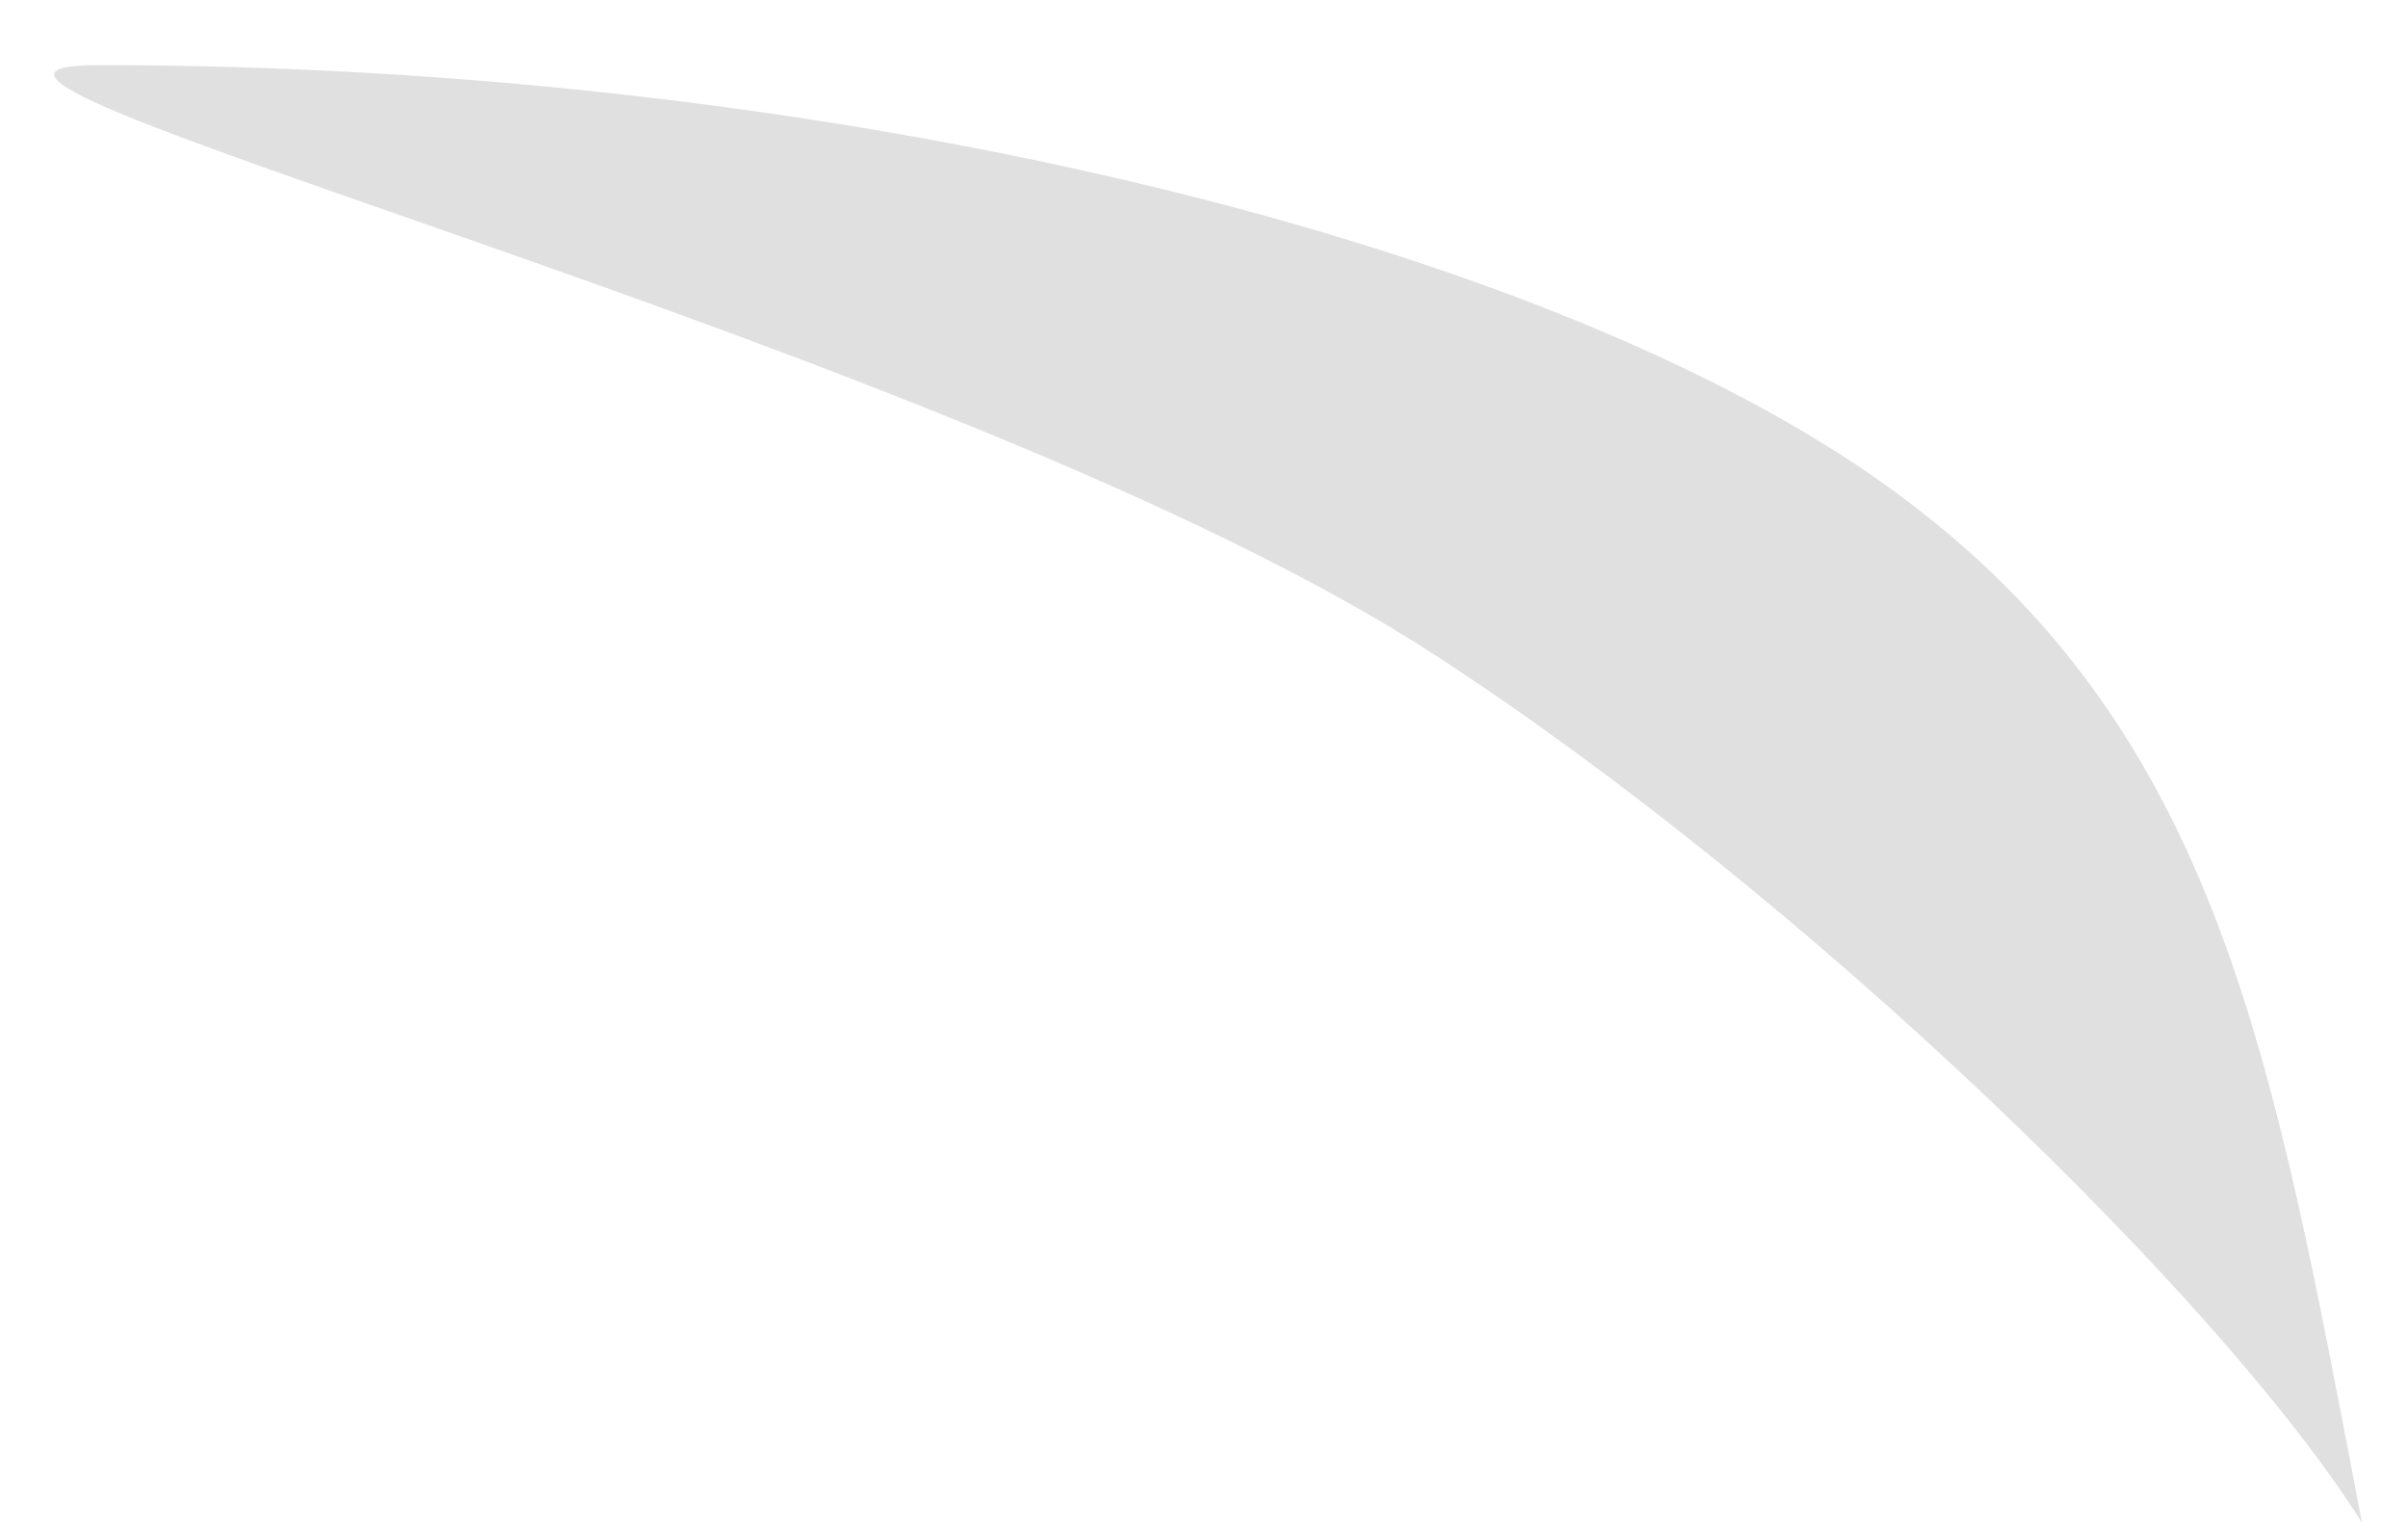 <?xml version="1.0" encoding="UTF-8" standalone="no"?><svg width='30' height='19' viewBox='0 0 30 19' fill='none' xmlns='http://www.w3.org/2000/svg'>
<path d='M23.334 5.931C19.002 2.929 10.207 0.811 1.226 0.811C-2.297 0.811 11.955 4.305 17.875 8.158C22.482 11.147 27.673 16.177 29.427 18.968C28.294 13.086 27.644 8.92 23.334 5.931Z' fill='#E0E0E0'/>
</svg>
